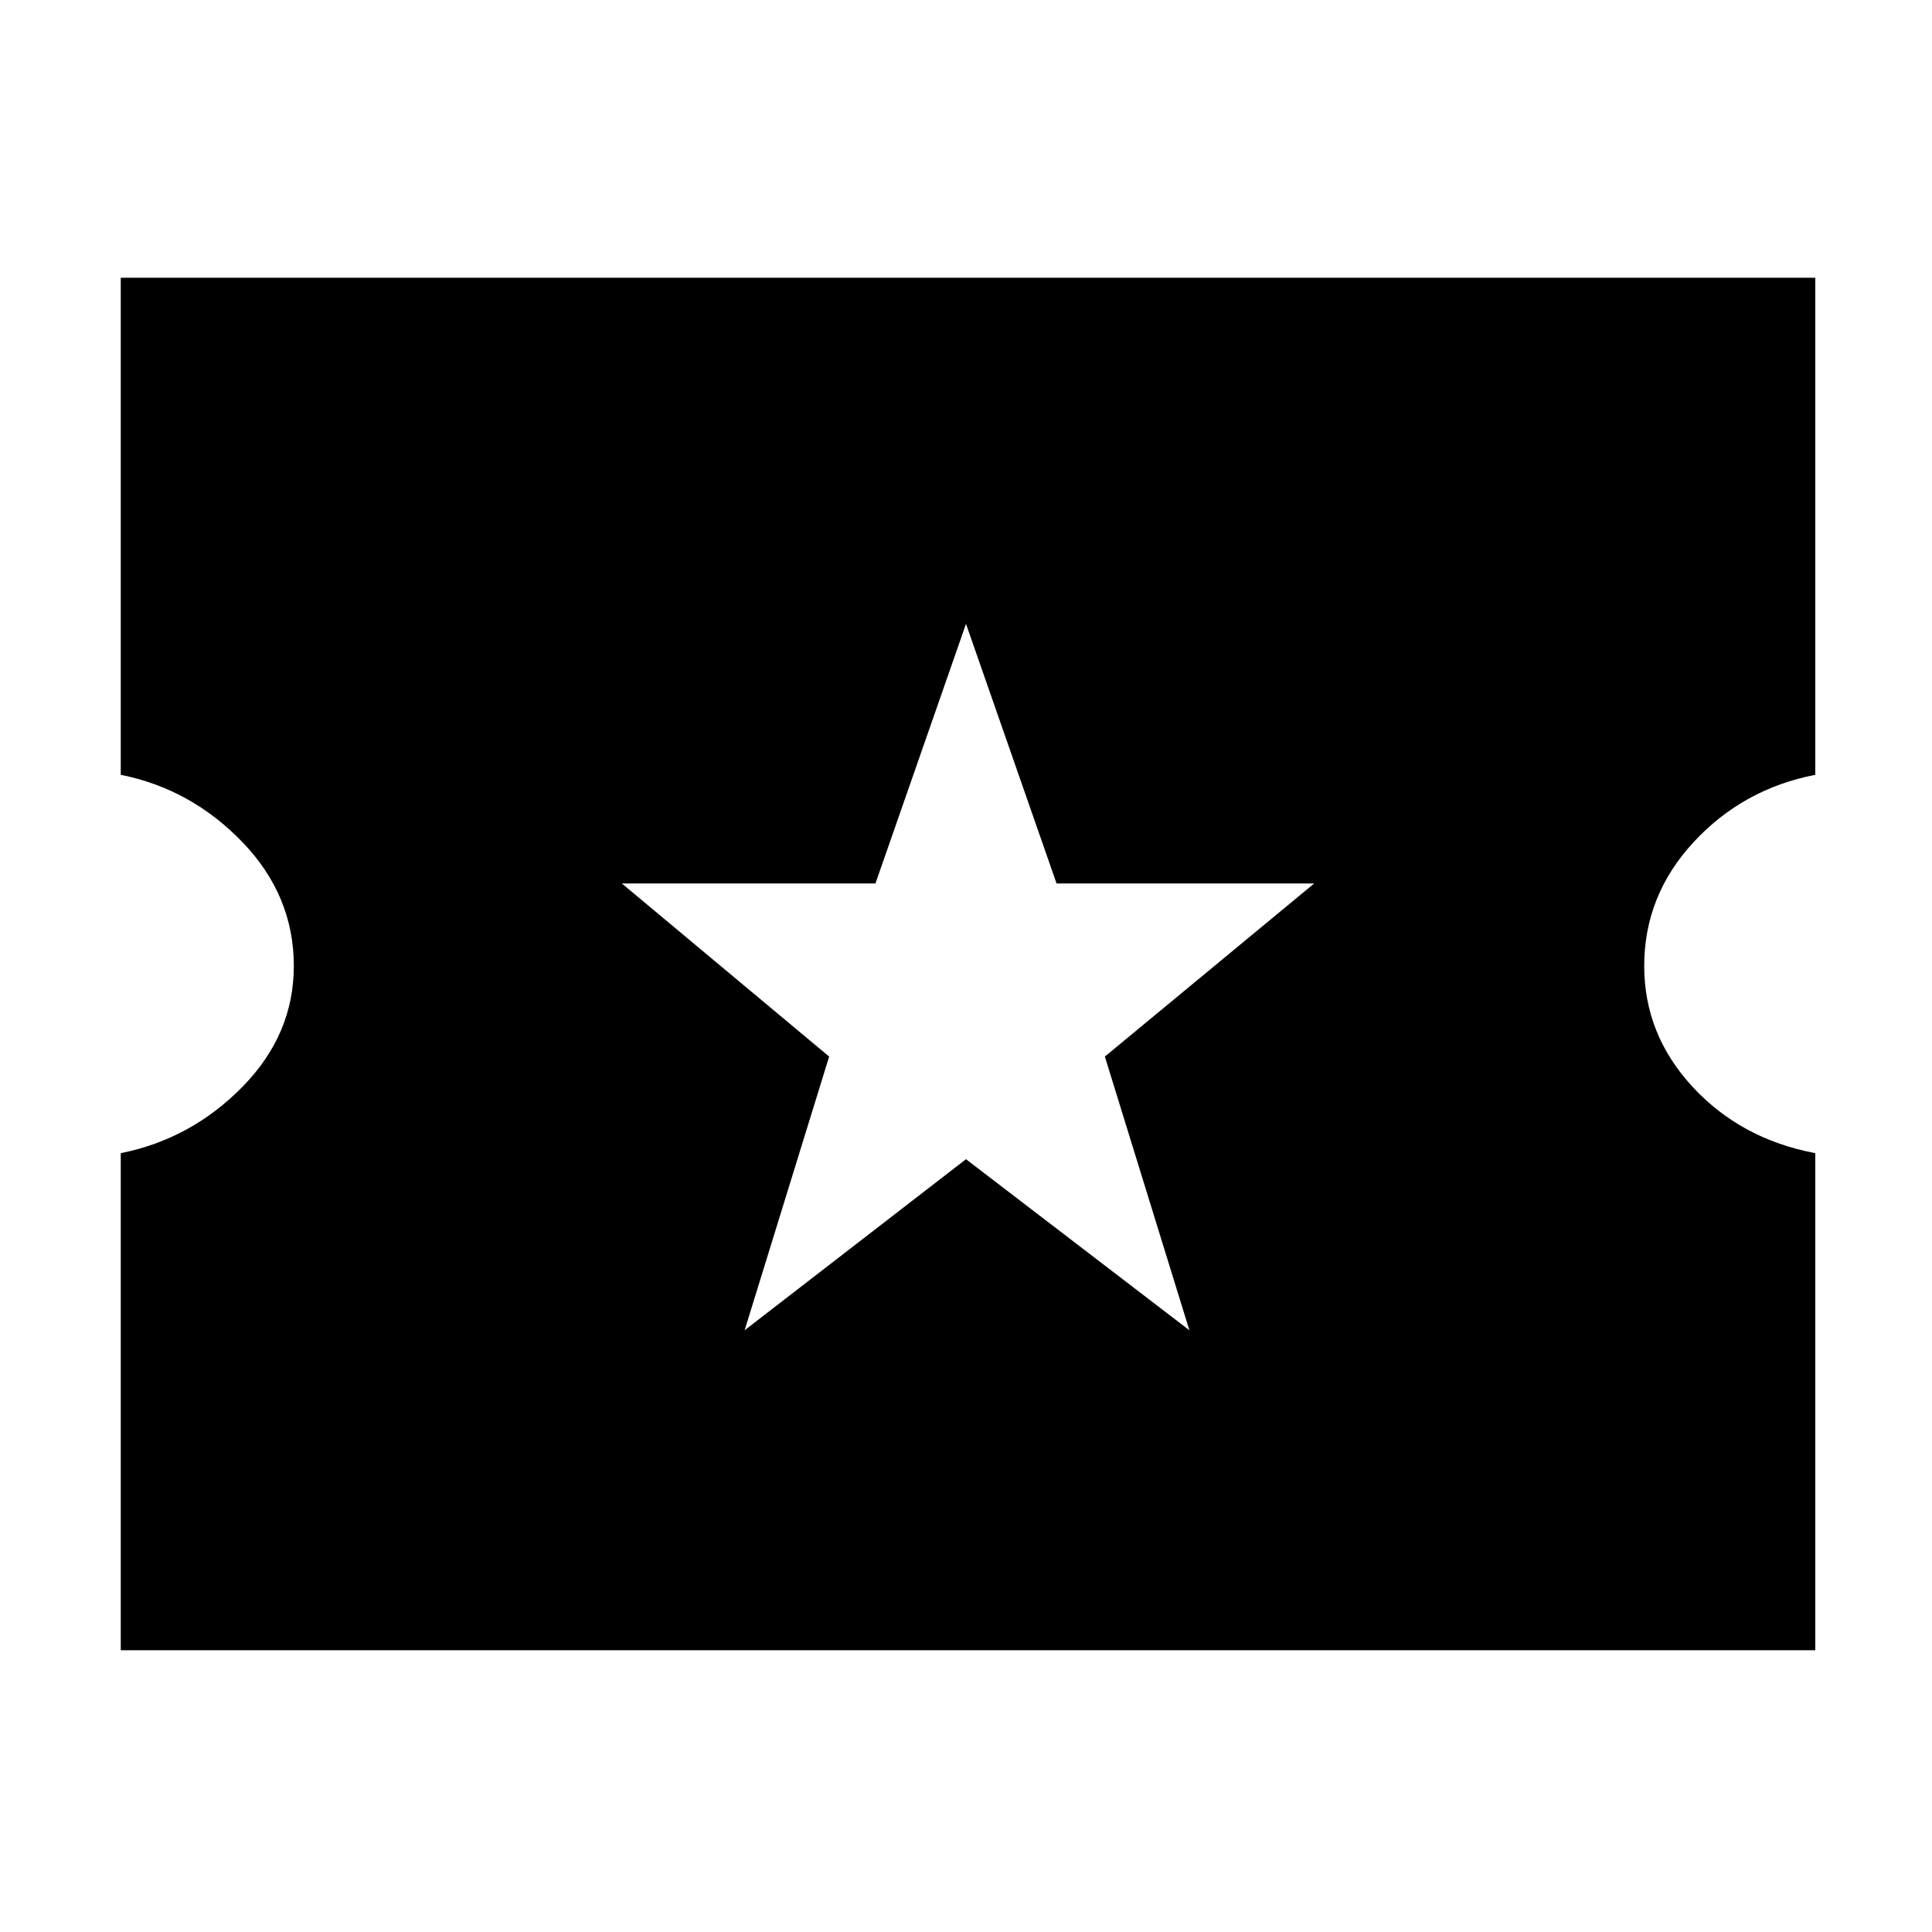 <svg xmlns="http://www.w3.org/2000/svg" height="48" width="48"><path d="M3 41V28.65Q4.75 28.3 6.025 27 7.3 25.7 7.3 24q0-1.75-1.275-3.075Q4.75 19.6 3 19.25V6.9h42.1v12.35q-1.8.35-3.025 1.675Q40.85 22.25 40.85 24q0 1.7 1.2 3t3.05 1.65V41Zm15.5-7.95L24 28.8l5.55 4.25-2.1-6.8 5.2-4.3h-6.4L24 15.5l-2.25 6.45h-6.3l5.15 4.3Z"/></svg>